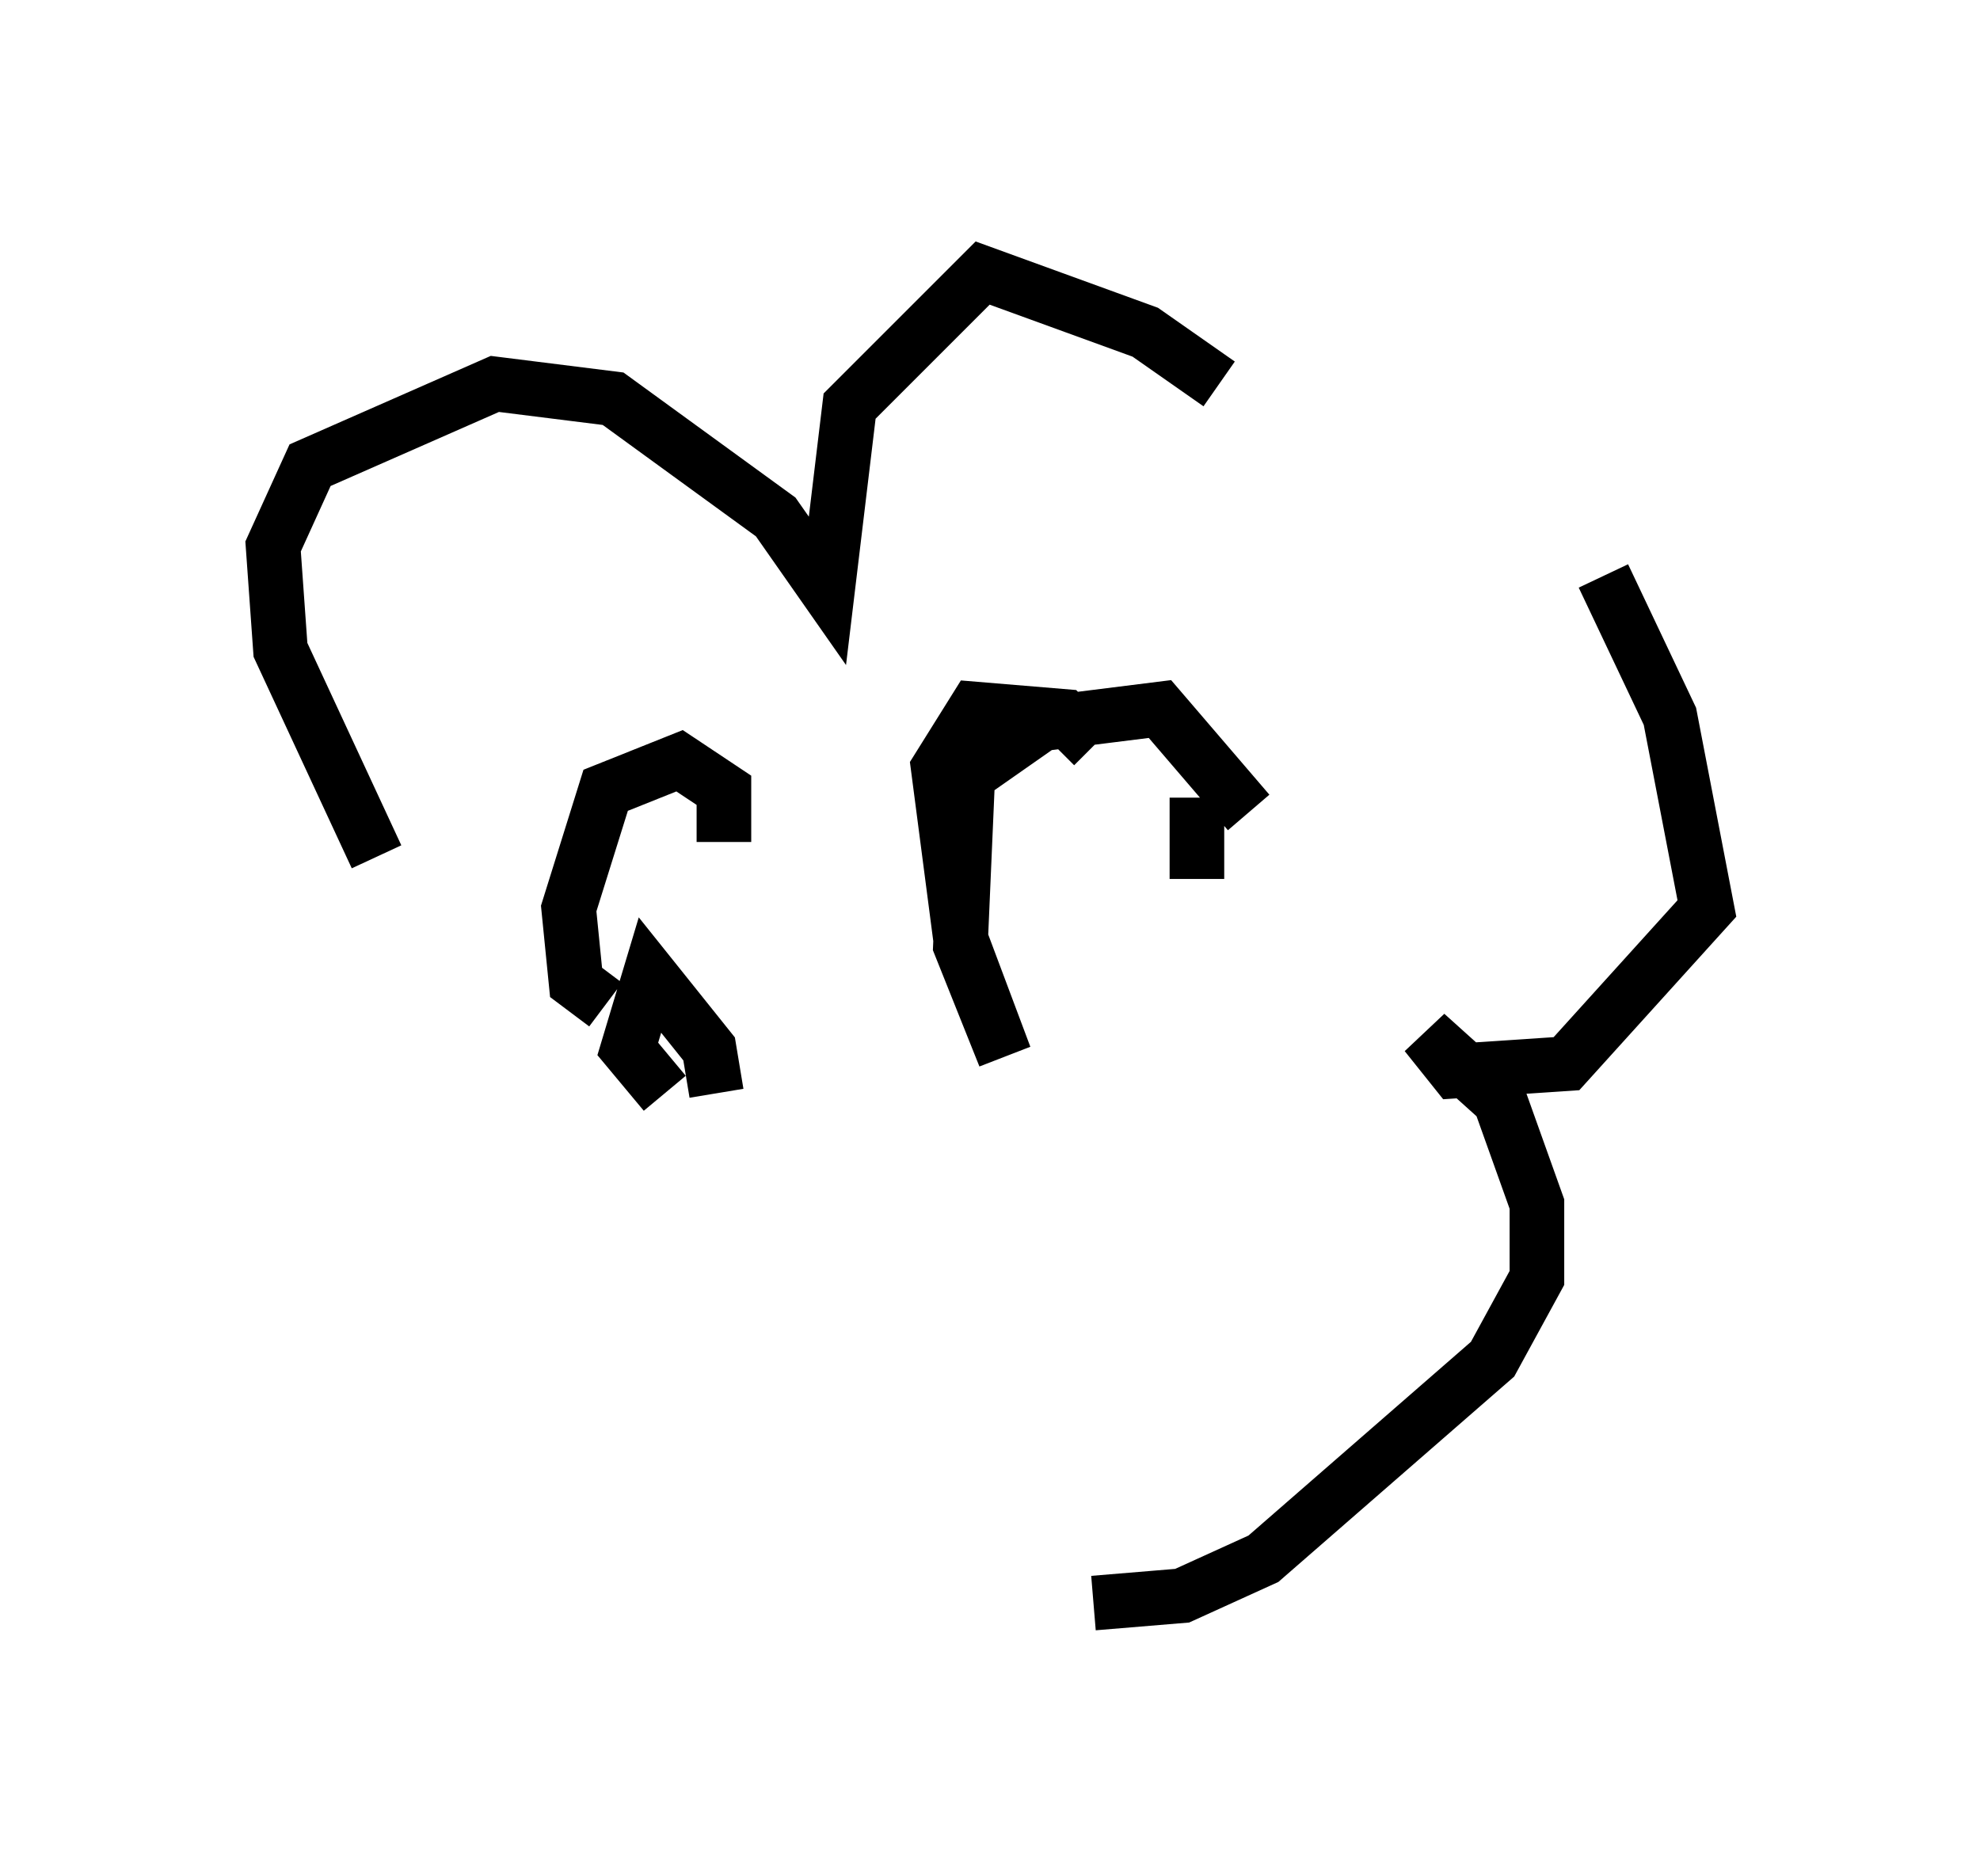 <?xml version="1.0" encoding="utf-8" ?>
<svg baseProfile="full" height="34.357" version="1.1" width="36.251" xmlns="http://www.w3.org/2000/svg" xmlns:ev="http://www.w3.org/2001/xml-events" xmlns:xlink="http://www.w3.org/1999/xlink"><defs /><rect fill="white" height="34.357" width="36.251" x="0" y="0" /><path d="M27.598, 13.119 m-5.277, -6.089 l-1.353, -0.947 -2.977, -1.083 l-2.436, 2.436 -0.406, 3.383 l-0.947, -1.353 -2.977, -2.165 l-2.165, -0.271 -3.383, 1.488 l-0.677, 1.488 0.135, 1.894 l1.759, 3.789 m15.967, -0.812 l-1.624, -1.894 -2.165, 0.271 l-1.353, 0.947 -0.135, 3.112 l0.812, 2.03 -0.812, -2.165 l-0.406, -3.112 0.677, -1.083 l1.624, 0.135 0.541, 0.541 m-6.766, 1.759 l0.0, -0.947 -0.812, -0.541 l-1.353, 0.541 -0.677, 2.165 l0.135, 1.353 0.541, 0.406 m2.165, 3.518 l0.0, 0.0 m-0.135, -1.894 l-0.135, -0.812 -1.083, -1.353 l-0.406, 1.353 0.677, 0.812 m9.743, -5.413 l0.0, 1.488 m7.442, -5.548 l1.218, 2.571 0.677, 3.518 l-2.571, 2.842 -2.03, 0.135 l-0.541, -0.677 1.353, 1.218 l0.677, 1.894 0.0, 1.353 l-0.812, 1.488 -4.195, 3.654 l-1.488, 0.677 -1.624, 0.135 " fill="none" stroke="black" stroke-width="1" /></svg>